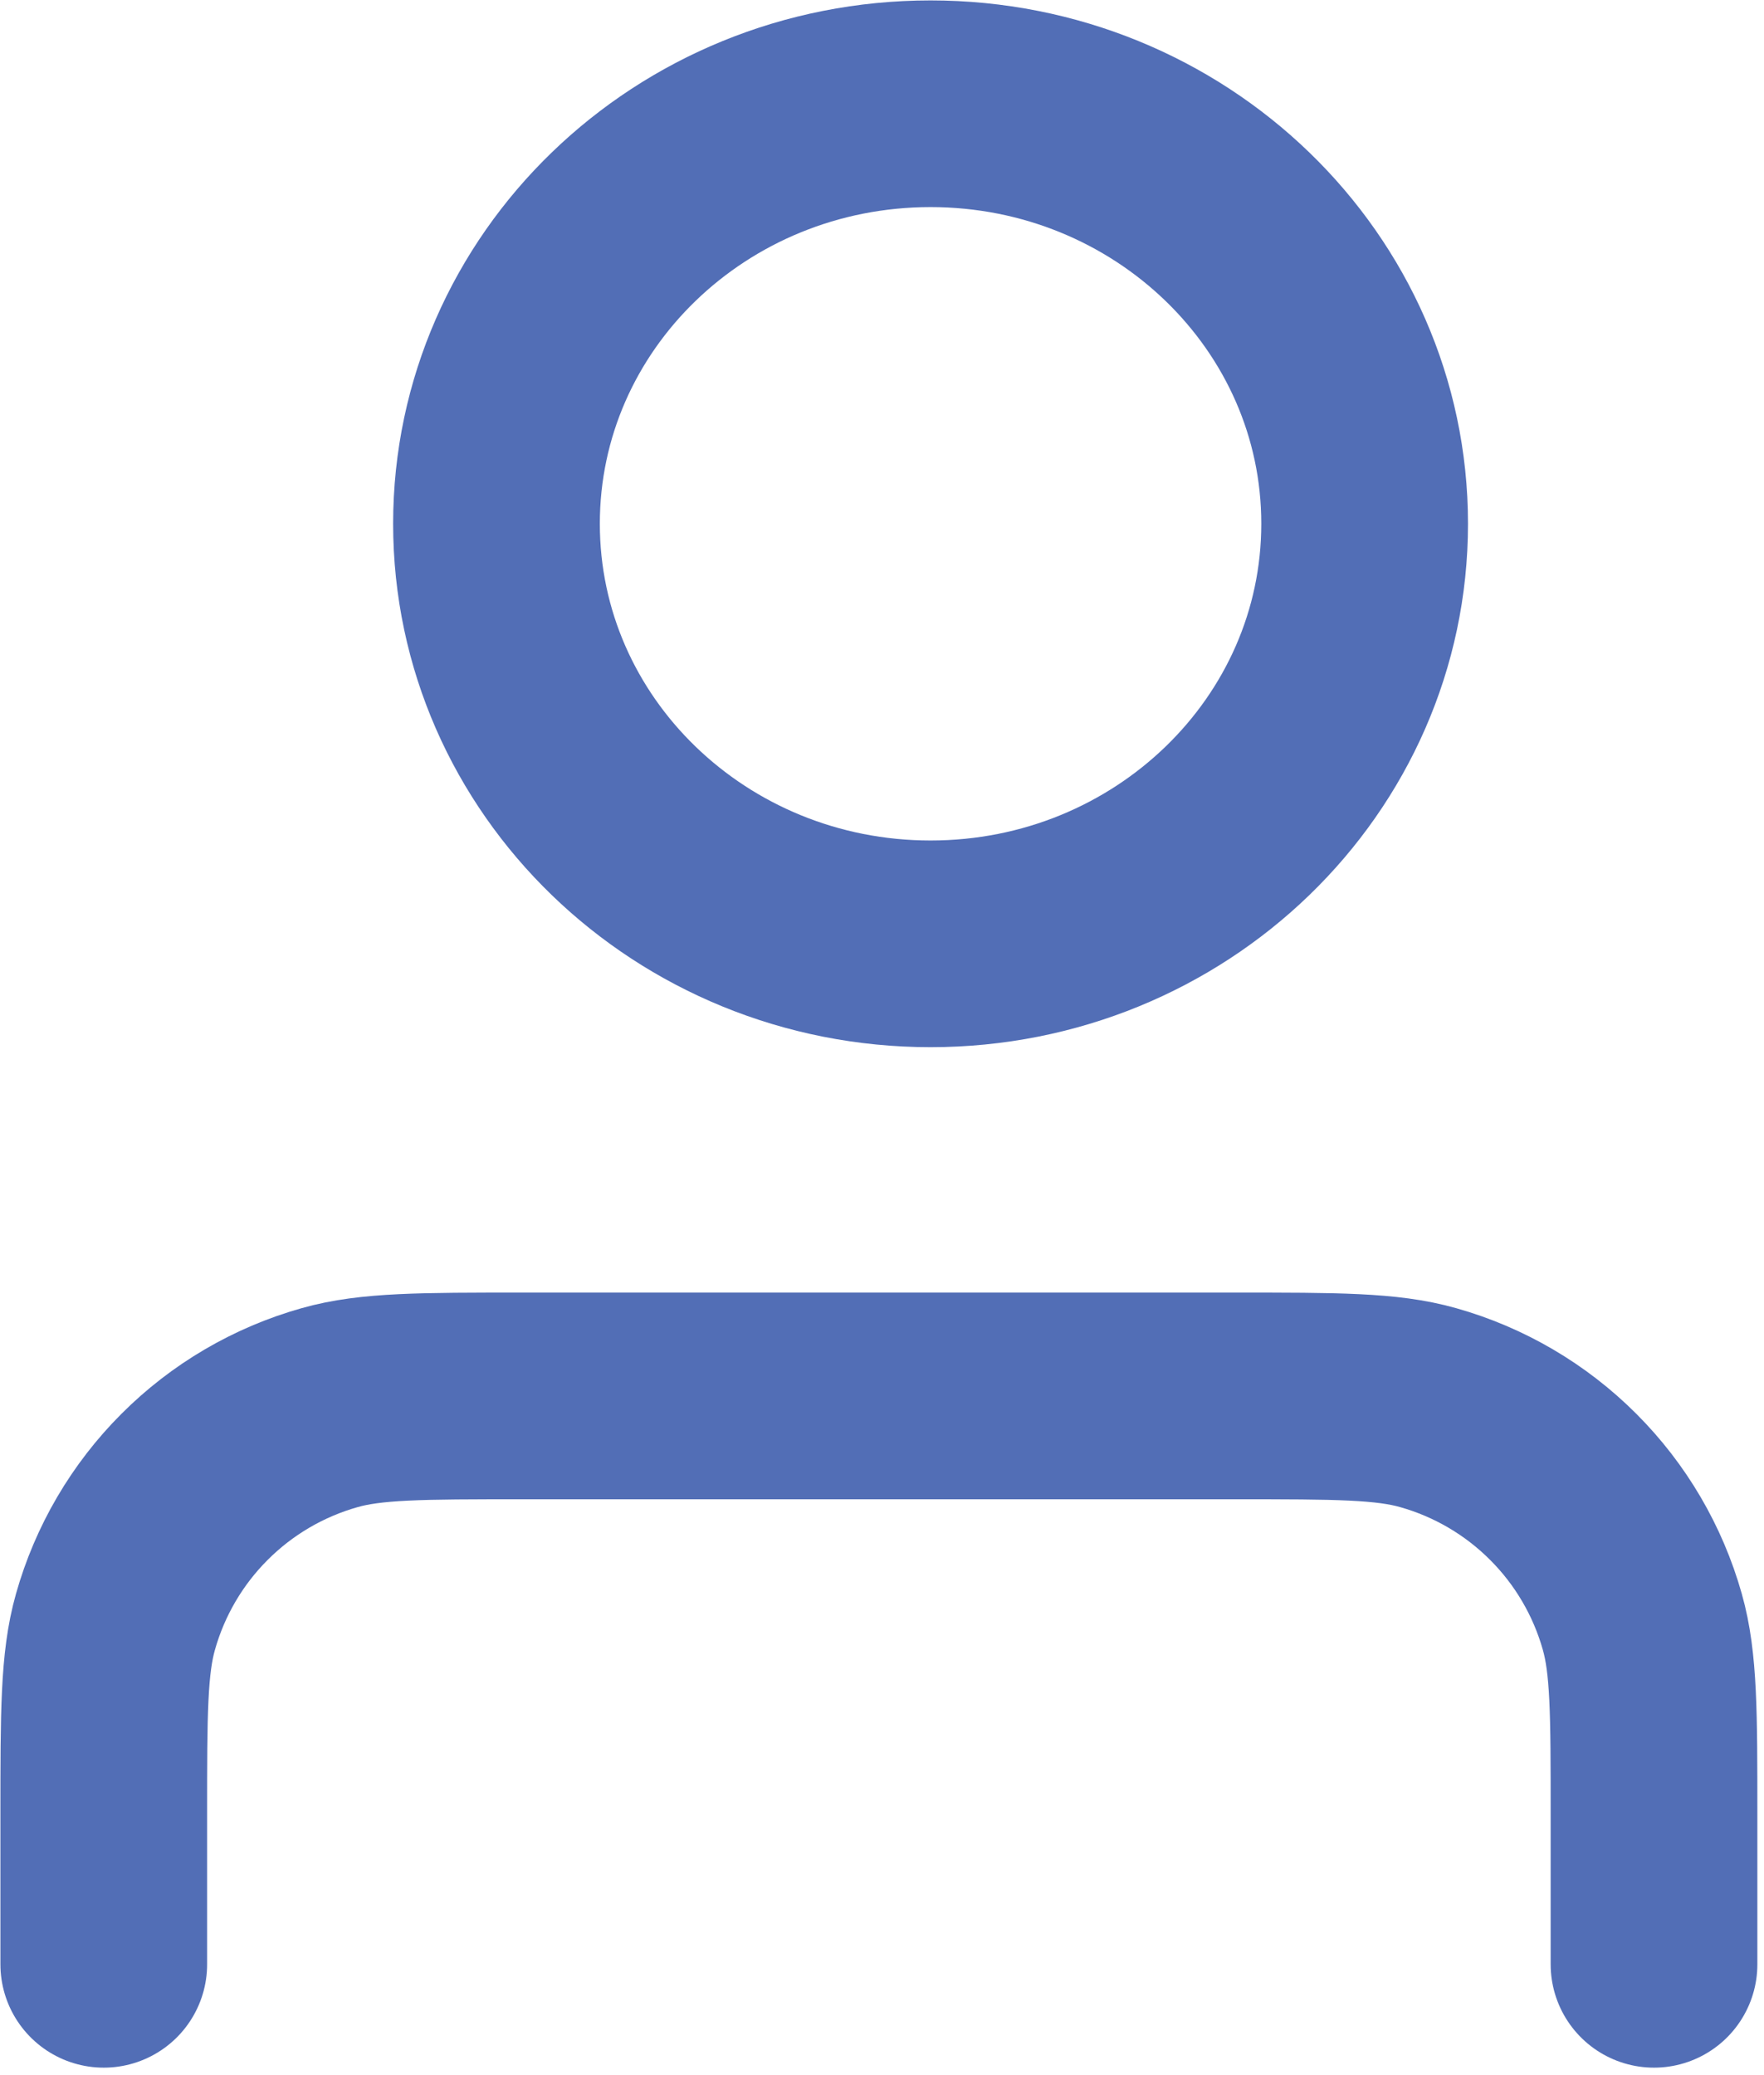 <svg width="51" height="60" viewBox="0 0 51 60" fill="none" xmlns="http://www.w3.org/2000/svg">
<path d="M47.82 56.796V52.463C47.82 49.544 47.82 48.086 47.482 46.894C47.066 45.418 46.278 44.073 45.193 42.989C44.109 41.904 42.764 41.116 41.288 40.7C40.096 40.362 38.638 40.362 35.719 40.362H15.101C12.182 40.362 10.724 40.362 9.532 40.7C8.056 41.116 6.711 41.904 5.627 42.989C4.542 44.073 3.754 45.418 3.338 46.894C3 48.086 3 49.544 3 52.463V56.796M39.454 15.143C39.454 21.851 33.836 27.29 26.904 27.29C19.972 27.29 14.354 21.851 14.354 15.143C14.354 8.435 19.972 3 26.904 3C33.836 3 39.454 8.438 39.454 15.143Z" stroke="#526EB6" stroke-width="5.976" stroke-linecap="round" stroke-linejoin="round"/>
</svg>

